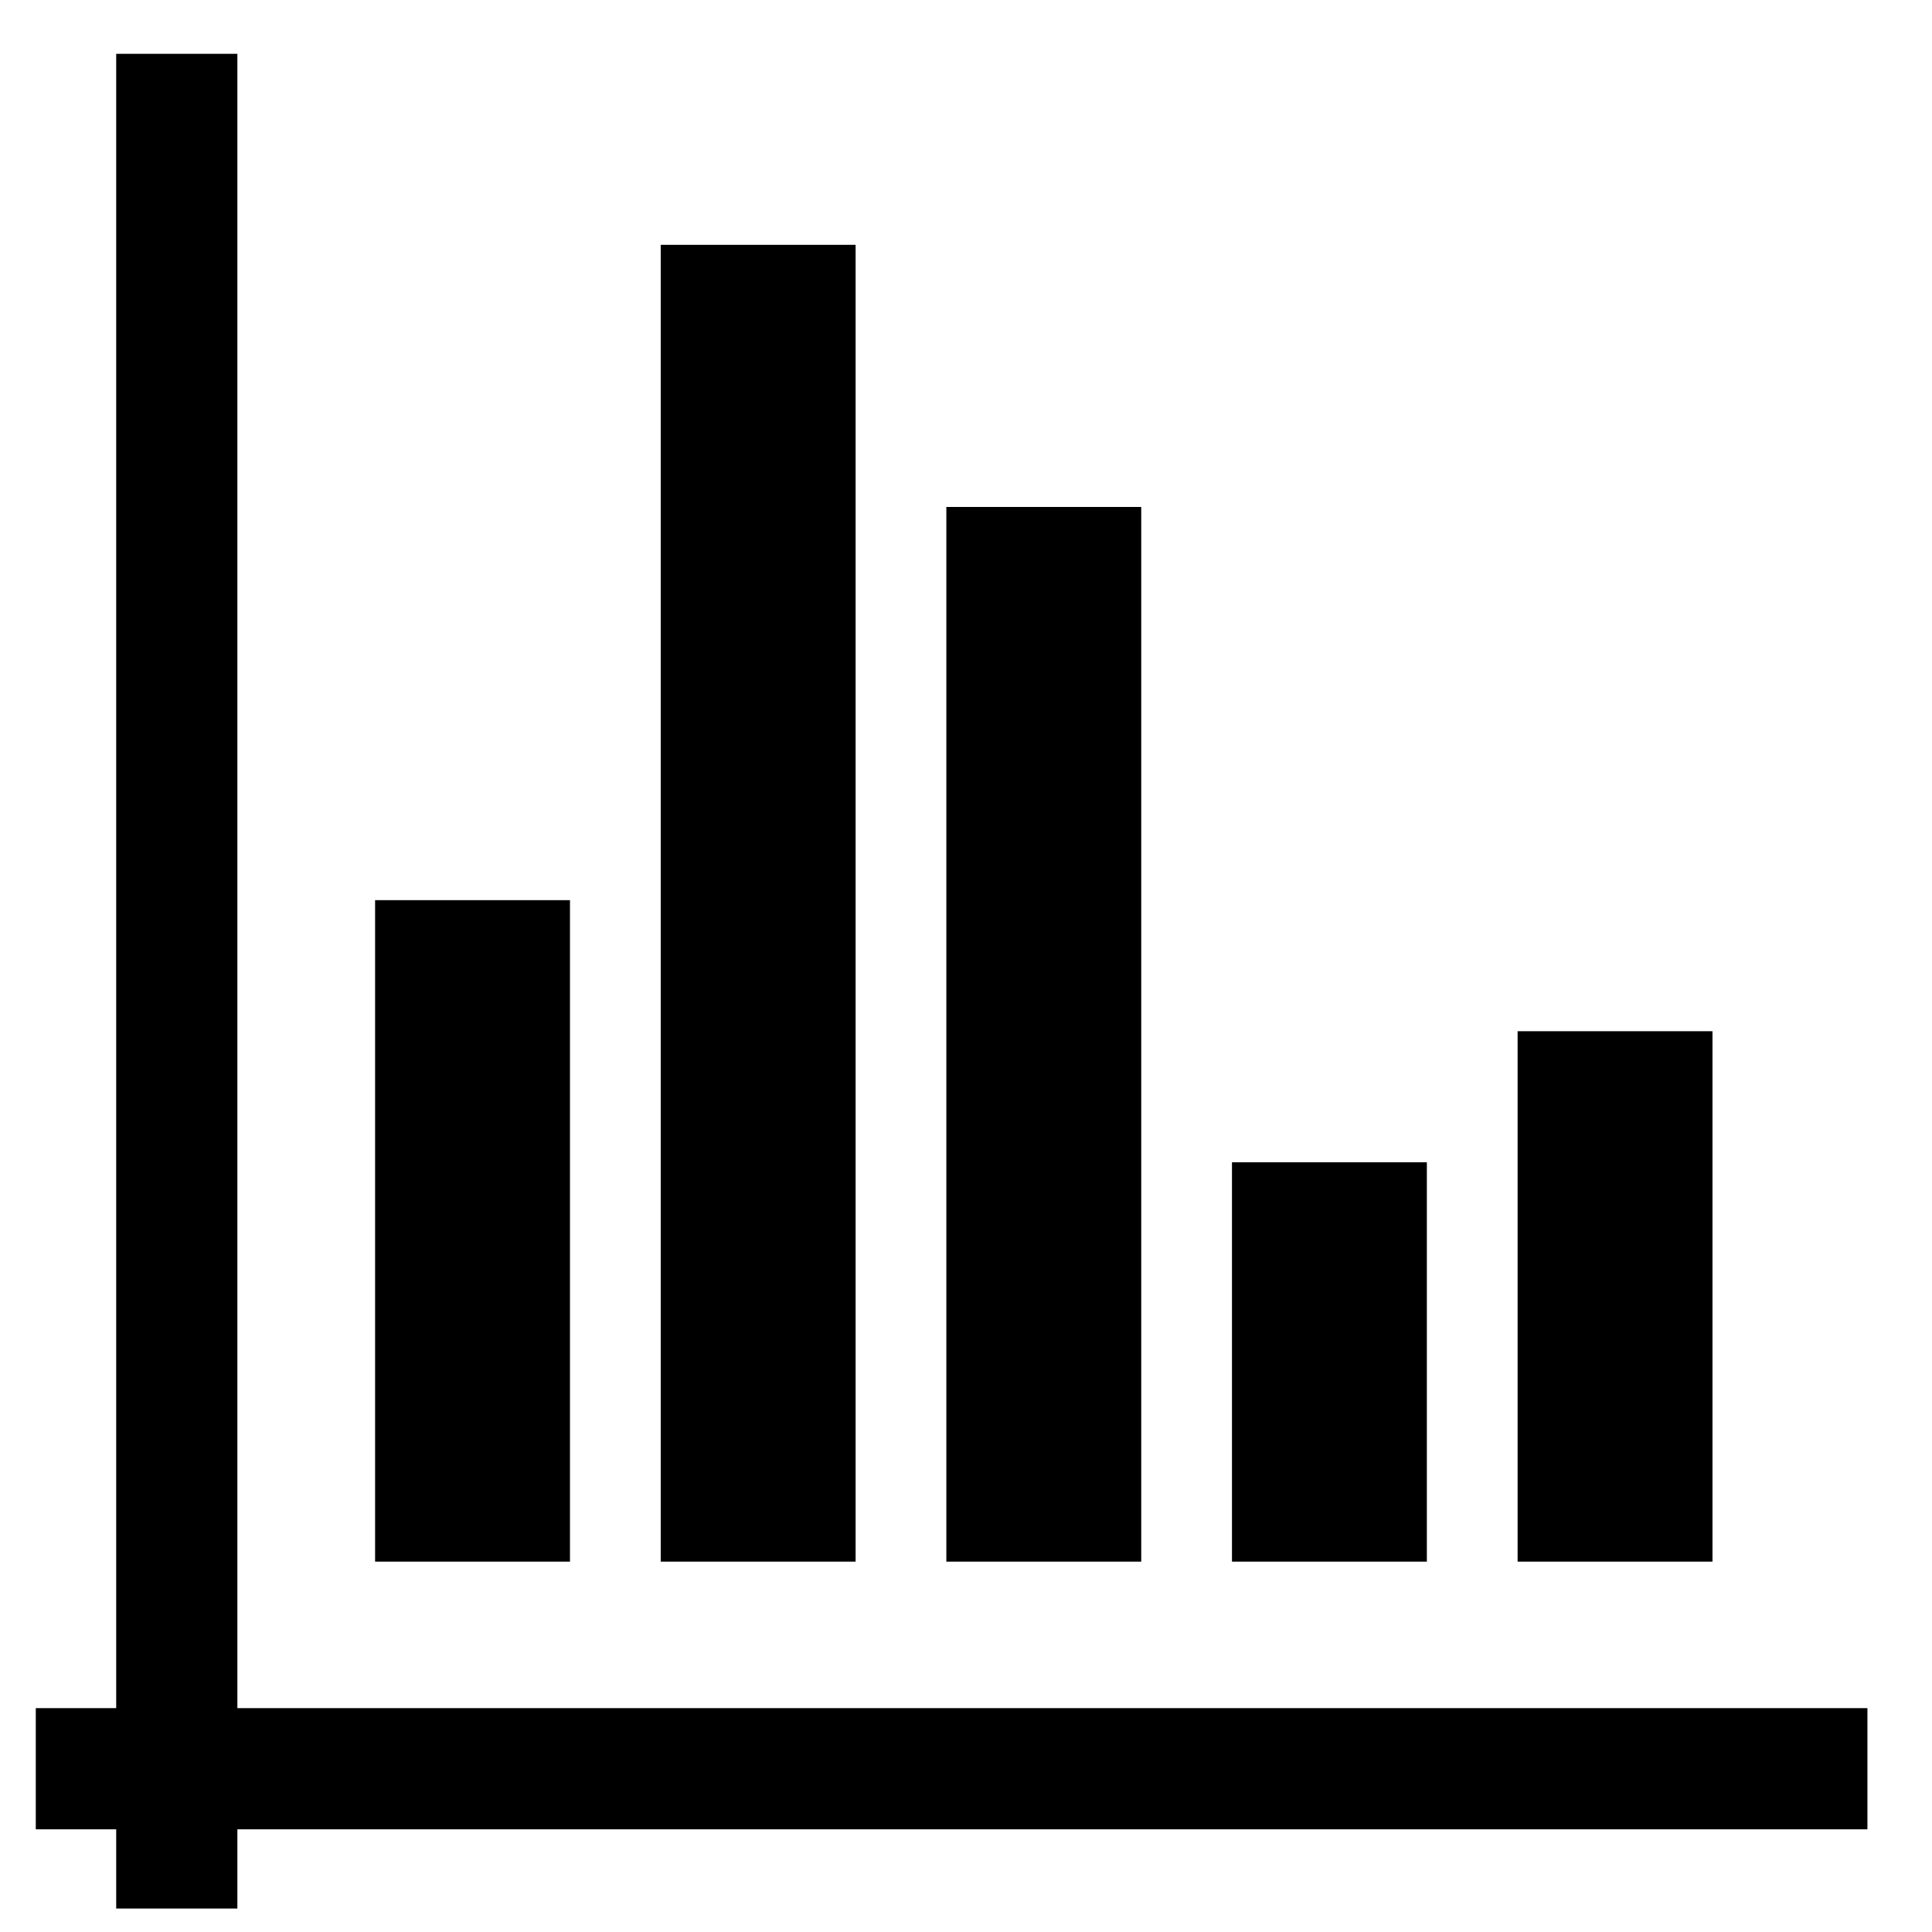 <svg class="algo-icon" viewBox="0 0 100 100" xmlns="http://www.w3.org/2000/svg">
 <!-- Created with Method Draw - http://github.com/duopixel/Method-Draw/ -->

 <g>
  <title>Layer 1</title>
  <g transform="matrix(0.147,0,0,0.25,0,-69.967) " id="svg_28">
   <g id="svg_29">
    <rect id="svg_30" height="384" width="42.667" y="291.009" x="40.914"/>
   </g>
  </g>
  <g transform="matrix(0.202,0,0,0.147,-0.66,0) " id="svg_31">
   <g id="svg_32">
    <rect x="12.437" id="svg_33" height="42.667" width="469.333" y="601.45"/>
   </g>
  </g>
  <g transform="matrix(0.147,0,0,0.147,0,0) " id="svg_34"/>
  <g transform="matrix(0.147,0,0,0.147,0,0) " id="svg_35"/>
  <g transform="matrix(0.147,0,0,0.147,0,0) " id="svg_36"/>
  <g transform="matrix(0.147,0,0,0.147,0,0) " id="svg_37"/>
  <g transform="matrix(0.147,0,0,0.147,0,0) " id="svg_38"/>
  <g transform="matrix(0.147,0,0,0.147,0,0) " id="svg_39"/>
  <g transform="matrix(0.147,0,0,0.147,0,0) " id="svg_40"/>
  <g transform="matrix(0.147,0,0,0.147,0,0) " id="svg_41"/>
  <g transform="matrix(0.147,0,0,0.147,0,0) " id="svg_42"/>
  <g transform="matrix(0.147,0,0,0.147,0,0) " id="svg_43"/>
  <g transform="matrix(0.147,0,0,0.147,0,0) " id="svg_44"/>
  <g transform="matrix(0.147,0,0,0.147,0,0) " id="svg_45"/>
  <g transform="matrix(0.147,0,0,0.147,0,0) " id="svg_46"/>
  <g transform="matrix(0.147,0,0,0.147,0,0) " id="svg_47"/>
  <g transform="matrix(0.147,0,0,0.147,0,0) " id="svg_48"/>
  <g stroke="null" id="svg_50">
   <g stroke="null" transform="matrix(0.231,0,0,0.318,-19.535,-48.407) " id="svg_13">
    <g stroke="null" id="svg_14">
     <rect stroke="null" id="svg_15" height="106.667" width="42.667" y="299.239" x="169.114"/>
    </g>
   </g>
   <g stroke="null" transform="matrix(0.231,0,0,0.318,-19.535,-48.407) " id="svg_16">
    <g stroke="null" id="svg_17">
     <rect stroke="null" id="svg_18" height="64" width="42.667" y="341.906" x="361.114"/>
    </g>
   </g>
   <g stroke="null" transform="matrix(0.231,0,0,0.318,-19.535,-48.407) " id="svg_19">
    <g stroke="null" id="svg_20">
     <rect stroke="null" id="svg_21" height="85.333" width="42.667" y="320.572" x="425.114"/>
    </g>
   </g>
   <g stroke="null" transform="matrix(0.231,0,0,0.318,-19.535,-48.407) " id="svg_22">
    <g stroke="null" id="svg_23">
     <rect stroke="null" id="svg_24" height="170.667" width="42.667" y="235.239" x="297.114"/>
    </g>
   </g>
   <g stroke="null" transform="matrix(0.231,0,0,0.318,-19.535,-48.407) " id="svg_25">
    <g stroke="null" id="svg_26">
     <rect stroke="null" id="svg_27" height="213.333" width="42.667" y="192.572" x="233.114"/>
    </g>
   </g>
  </g>
 </g>
</svg>